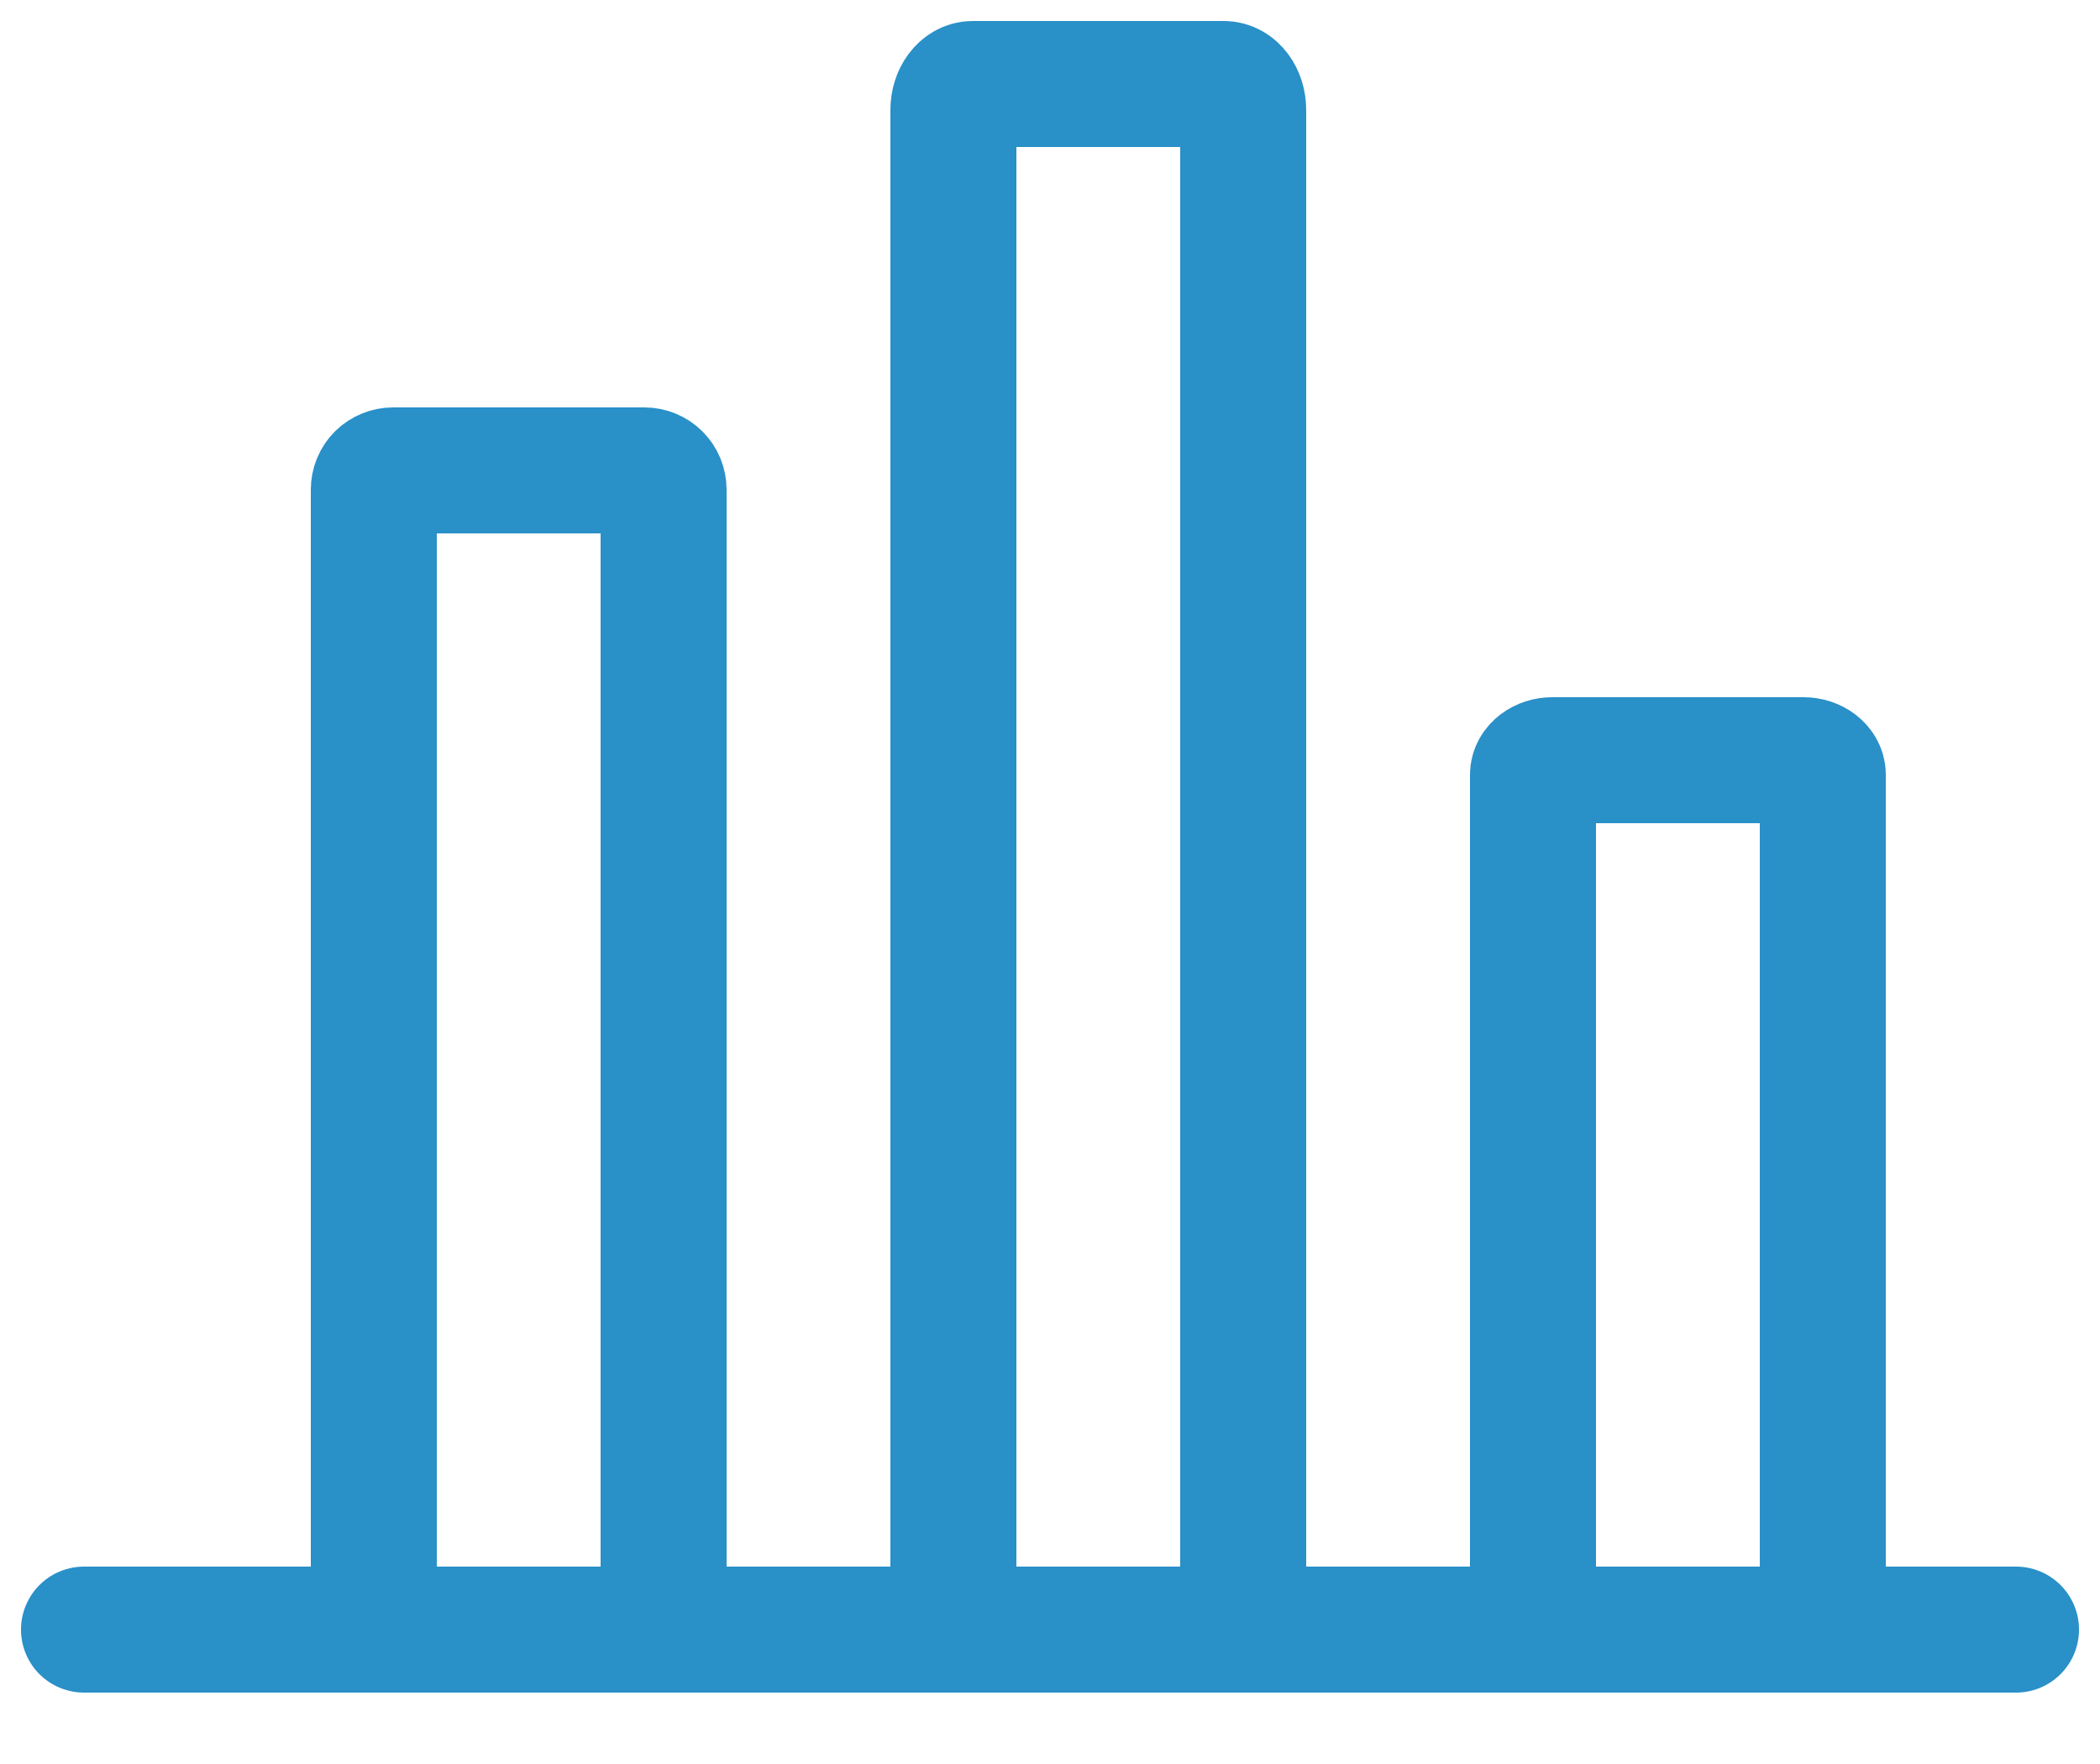 <svg width="25" height="21" viewBox="0 0 25 21" fill="none" xmlns="http://www.w3.org/2000/svg">
<path d="M1 19.4H24M4.45 19.4V5.83C4.45 5.769 4.474 5.71 4.517 5.667C4.561 5.624 4.619 5.6 4.68 5.6H7.67C7.731 5.6 7.79 5.624 7.833 5.667C7.876 5.71 7.9 5.769 7.9 5.83V19.4M11.35 19.4V1.31C11.35 1.138 11.454 1 11.58 1H14.57C14.697 1 14.8 1.138 14.8 1.31V19.4M18.25 19.4V9.223C18.25 9.13 18.354 9.05 18.48 9.05H21.47C21.596 9.05 21.7 9.13 21.7 9.223V19.4" stroke="#2990C8" stroke-width="1.5" stroke-linecap="round" stroke-linejoin="round"/>
</svg>
